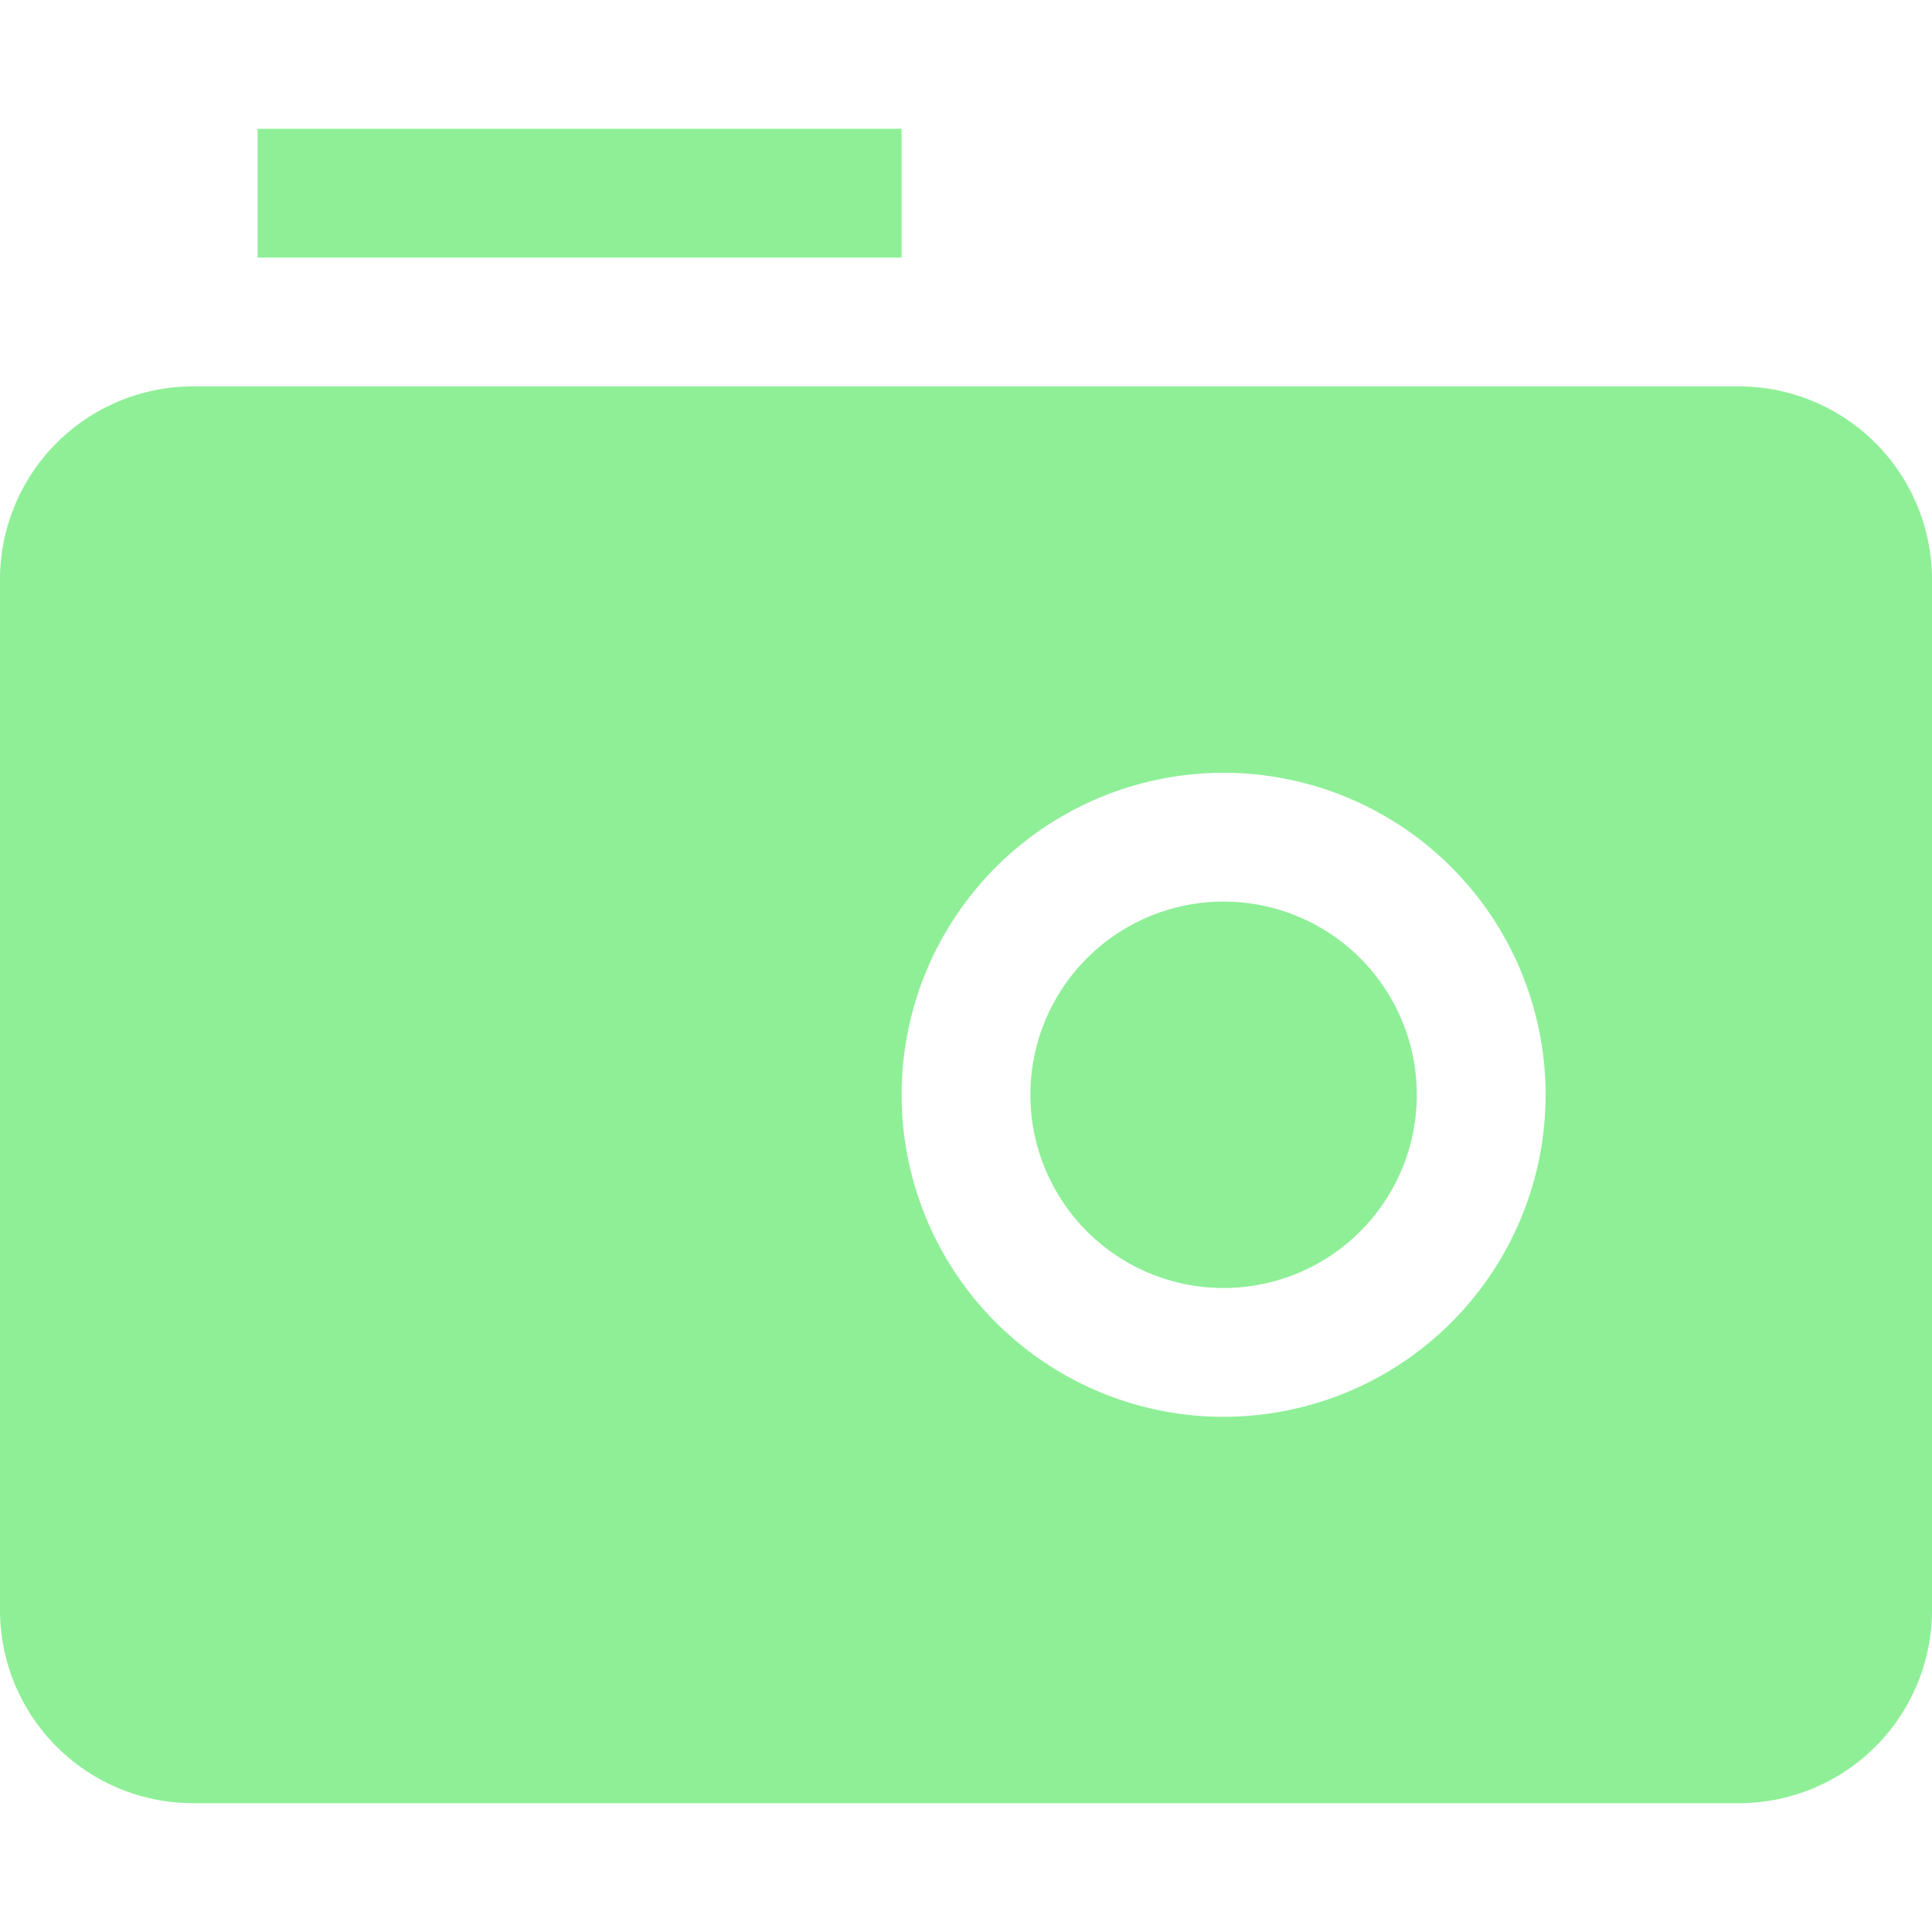 <svg xmlns="http://www.w3.org/2000/svg" width="48" height="48" viewBox="0 0 15 15"><path fill="#8eef97" d="M2 1h5v1H2zm6 7.5a1.5 1.5 0 1 1 3 0a1.5 1.5 0 0 1-3 0"/><path fill="#8eef97" fill-rule="evenodd" d="M0 12.5A1.5 1.5 0 0 0 1.5 14h12a1.5 1.5 0 0 0 1.5-1.5v-8A1.5 1.5 0 0 0 13.5 3h-12A1.5 1.5 0 0 0 0 4.5zM9.5 6a2.5 2.5 0 1 0 0 5a2.5 2.5 0 0 0 0-5" clip-rule="evenodd"/></svg>